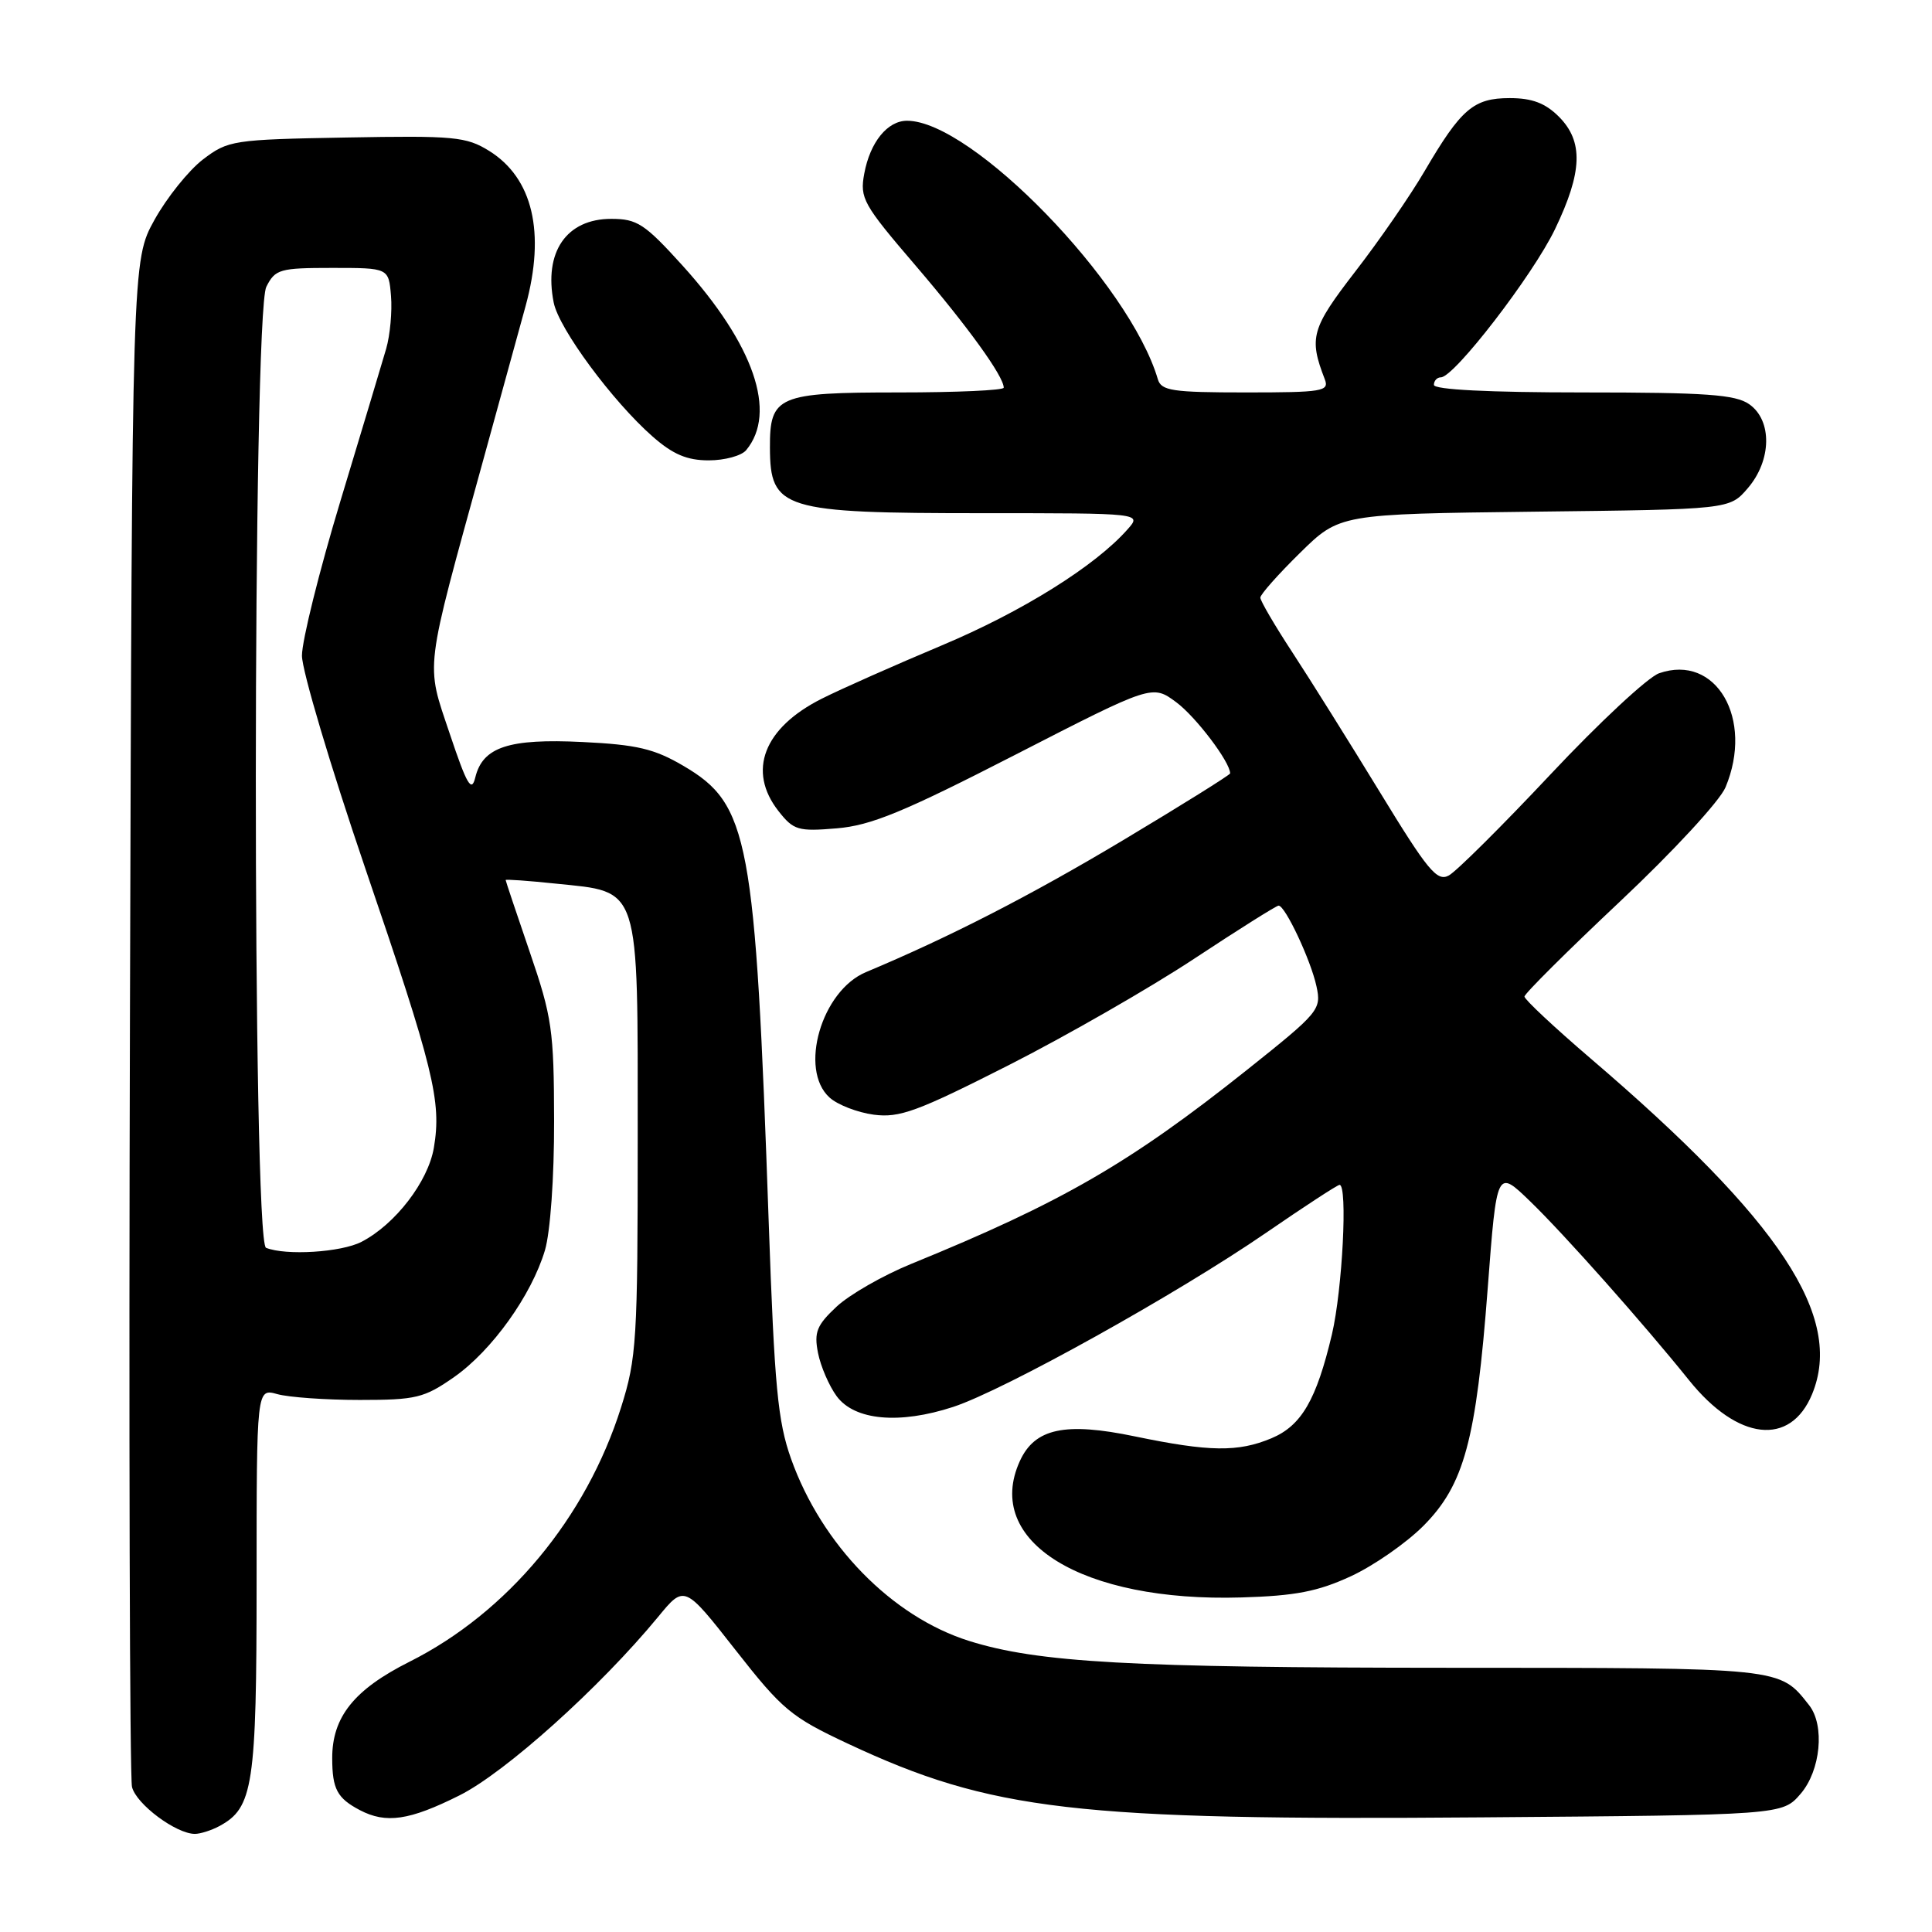 <?xml version="1.0" encoding="UTF-8" standalone="no"?>
<!DOCTYPE svg PUBLIC "-//W3C//DTD SVG 1.1//EN" "http://www.w3.org/Graphics/SVG/1.1/DTD/svg11.dtd" >
<svg xmlns="http://www.w3.org/2000/svg" xmlns:xlink="http://www.w3.org/1999/xlink" version="1.1" viewBox="0 0 256 256">
 <g >
 <path fill="currentColor"
d=" M 29.06 241.97 C 33.55 239.56 34.00 236.64 34.00 209.53 C 34.00 183.96 34.00 183.96 36.75 184.73 C 38.26 185.15 43.17 185.50 47.67 185.50 C 55.14 185.50 56.20 185.24 60.17 182.47 C 65.18 178.96 70.43 171.63 72.21 165.66 C 72.92 163.26 73.44 155.99 73.42 148.50 C 73.40 136.52 73.15 134.77 70.20 126.16 C 68.44 121.02 67.00 116.72 67.00 116.61 C 67.00 116.49 69.97 116.70 73.60 117.08 C 84.93 118.25 84.50 116.92 84.50 150.78 C 84.50 177.62 84.36 179.96 82.29 186.50 C 77.67 201.14 67.25 213.67 54.26 220.19 C 46.91 223.88 44.00 227.52 44.02 233.00 C 44.03 237.06 44.68 238.27 47.68 239.85 C 51.15 241.67 54.24 241.22 60.86 237.91 C 66.96 234.87 79.51 223.58 87.20 214.25 C 90.69 210.00 90.69 210.00 97.44 218.61 C 103.67 226.56 104.81 227.51 112.34 231.04 C 131.35 239.94 142.49 241.24 196.34 240.81 C 236.17 240.50 236.17 240.50 238.59 237.69 C 241.25 234.60 241.82 228.63 239.72 225.95 C 235.76 220.93 236.43 221.00 192.03 220.99 C 149.81 220.98 137.53 220.30 128.40 217.43 C 118.17 214.21 108.88 204.70 104.82 193.30 C 103.06 188.35 102.62 183.74 101.86 162.00 C 100.08 110.97 99.26 106.58 90.54 101.47 C 86.69 99.21 84.38 98.67 77.19 98.32 C 67.41 97.84 63.96 98.98 62.98 103.01 C 62.48 105.06 61.87 104.02 59.59 97.21 C 56.39 87.67 56.17 89.49 64.02 61.00 C 66.37 52.47 68.90 43.26 69.65 40.53 C 72.30 30.80 70.60 23.59 64.81 19.99 C 61.78 18.11 60.18 17.96 45.92 18.22 C 30.84 18.49 30.23 18.59 26.89 21.13 C 25.00 22.58 22.11 26.18 20.47 29.13 C 17.50 34.50 17.50 34.50 17.22 134.50 C 17.06 189.50 17.19 235.53 17.49 236.78 C 18.05 239.06 23.32 242.99 25.82 243.00 C 26.54 243.00 28.00 242.54 29.06 241.97 Z  M 179.00 208.86 C 182.03 207.46 186.35 204.45 188.61 202.18 C 194.01 196.75 195.60 190.87 197.13 170.70 C 198.33 154.90 198.33 154.90 202.77 159.20 C 207.27 163.55 217.74 175.34 223.81 182.89 C 230.26 190.91 237.23 191.70 240.11 184.74 C 244.34 174.51 235.94 161.78 210.75 140.24 C 205.94 136.12 202.00 132.43 202.00 132.05 C 202.00 131.67 207.69 126.01 214.64 119.47 C 221.67 112.86 227.88 106.14 228.64 104.32 C 232.43 95.26 227.38 86.58 219.84 89.21 C 218.37 89.72 211.90 95.74 205.47 102.59 C 199.04 109.44 192.96 115.48 191.97 116.01 C 190.41 116.85 189.18 115.35 182.84 104.96 C 178.80 98.35 173.59 90.02 171.25 86.45 C 168.91 82.88 167.00 79.61 167.00 79.19 C 167.00 78.77 169.36 76.11 172.25 73.27 C 177.50 68.11 177.50 68.11 203.34 67.80 C 229.18 67.50 229.18 67.50 231.59 64.69 C 234.76 61.00 234.85 55.71 231.78 53.56 C 229.95 52.28 226.06 52.00 209.78 52.00 C 197.26 52.00 190.00 51.63 190.00 51.00 C 190.00 50.45 190.42 50.00 190.92 50.00 C 192.69 50.00 203.12 36.46 206.05 30.36 C 209.70 22.76 209.83 18.74 206.55 15.45 C 204.75 13.66 203.01 13.00 200.05 13.00 C 195.26 13.00 193.61 14.41 188.78 22.65 C 186.89 25.89 182.75 31.89 179.58 35.98 C 173.76 43.52 173.41 44.75 175.54 50.25 C 176.16 51.85 175.27 52.00 165.08 52.00 C 155.33 52.00 153.87 51.78 153.42 50.25 C 149.68 37.54 128.78 16.00 120.19 16.00 C 117.59 16.00 115.29 18.84 114.52 23.00 C 113.91 26.27 114.36 27.07 121.32 35.19 C 128.22 43.25 133.00 49.86 133.00 51.37 C 133.00 51.72 126.73 52.00 119.07 52.00 C 103.06 52.00 101.99 52.46 102.02 59.32 C 102.05 67.50 103.66 68.00 130.22 68.00 C 151.31 68.00 151.31 68.00 149.40 70.15 C 145.11 75.01 135.43 81.05 124.79 85.52 C 118.58 88.13 111.43 91.30 108.91 92.57 C 101.19 96.44 98.98 102.16 103.16 107.48 C 105.15 110.01 105.75 110.19 110.87 109.76 C 115.42 109.38 119.72 107.61 134.55 100.00 C 152.68 90.70 152.68 90.70 155.86 93.05 C 158.45 94.97 163.00 100.97 163.00 102.48 C 163.00 102.67 156.59 106.68 148.75 111.37 C 136.49 118.70 125.86 124.15 114.75 128.81 C 108.85 131.27 105.82 141.72 109.92 145.43 C 110.98 146.39 113.61 147.41 115.77 147.70 C 119.19 148.15 121.51 147.30 133.64 141.15 C 141.30 137.26 152.37 130.91 158.23 127.04 C 164.09 123.17 169.13 120.00 169.42 120.00 C 170.30 120.00 173.70 127.25 174.44 130.69 C 175.11 133.78 174.81 134.13 165.24 141.76 C 149.73 154.11 140.71 159.33 120.72 167.48 C 117.00 169.00 112.55 171.55 110.85 173.14 C 108.22 175.60 107.85 176.52 108.39 179.27 C 108.74 181.04 109.85 183.62 110.86 185.00 C 113.23 188.22 119.17 188.76 126.31 186.42 C 133.09 184.19 156.02 171.43 167.75 163.36 C 172.84 159.86 177.22 157.00 177.50 157.00 C 178.59 157.00 177.88 170.87 176.49 176.80 C 174.43 185.50 172.45 188.91 168.47 190.58 C 164.04 192.43 160.27 192.38 150.38 190.33 C 141.10 188.40 137.11 189.26 135.13 193.61 C 130.28 204.26 143.37 212.31 164.50 211.67 C 171.65 211.46 174.63 210.88 179.00 208.86 Z  M 98.87 59.65 C 103.01 54.67 99.90 45.65 90.44 35.19 C 85.42 29.65 84.43 29.00 80.99 29.00 C 75.05 29.00 72.03 33.40 73.37 40.10 C 74.06 43.56 81.17 53.18 86.47 57.84 C 89.17 60.21 91.03 61.00 93.91 61.00 C 96.03 61.00 98.26 60.39 98.87 59.65 Z  M 35.25 165.34 C 33.42 164.60 33.46 41.63 35.29 38.00 C 36.47 35.67 37.06 35.50 44.03 35.50 C 51.50 35.50 51.50 35.50 51.81 39.21 C 51.98 41.25 51.69 44.40 51.17 46.21 C 50.64 48.02 47.92 57.10 45.11 66.38 C 42.30 75.67 40.01 84.89 40.01 86.88 C 40.02 88.87 43.79 101.53 48.38 115.00 C 57.48 141.65 58.53 145.92 57.49 152.08 C 56.73 156.57 52.37 162.24 47.90 164.55 C 45.22 165.94 37.87 166.40 35.25 165.34 Z "/>
</g>
</svg>